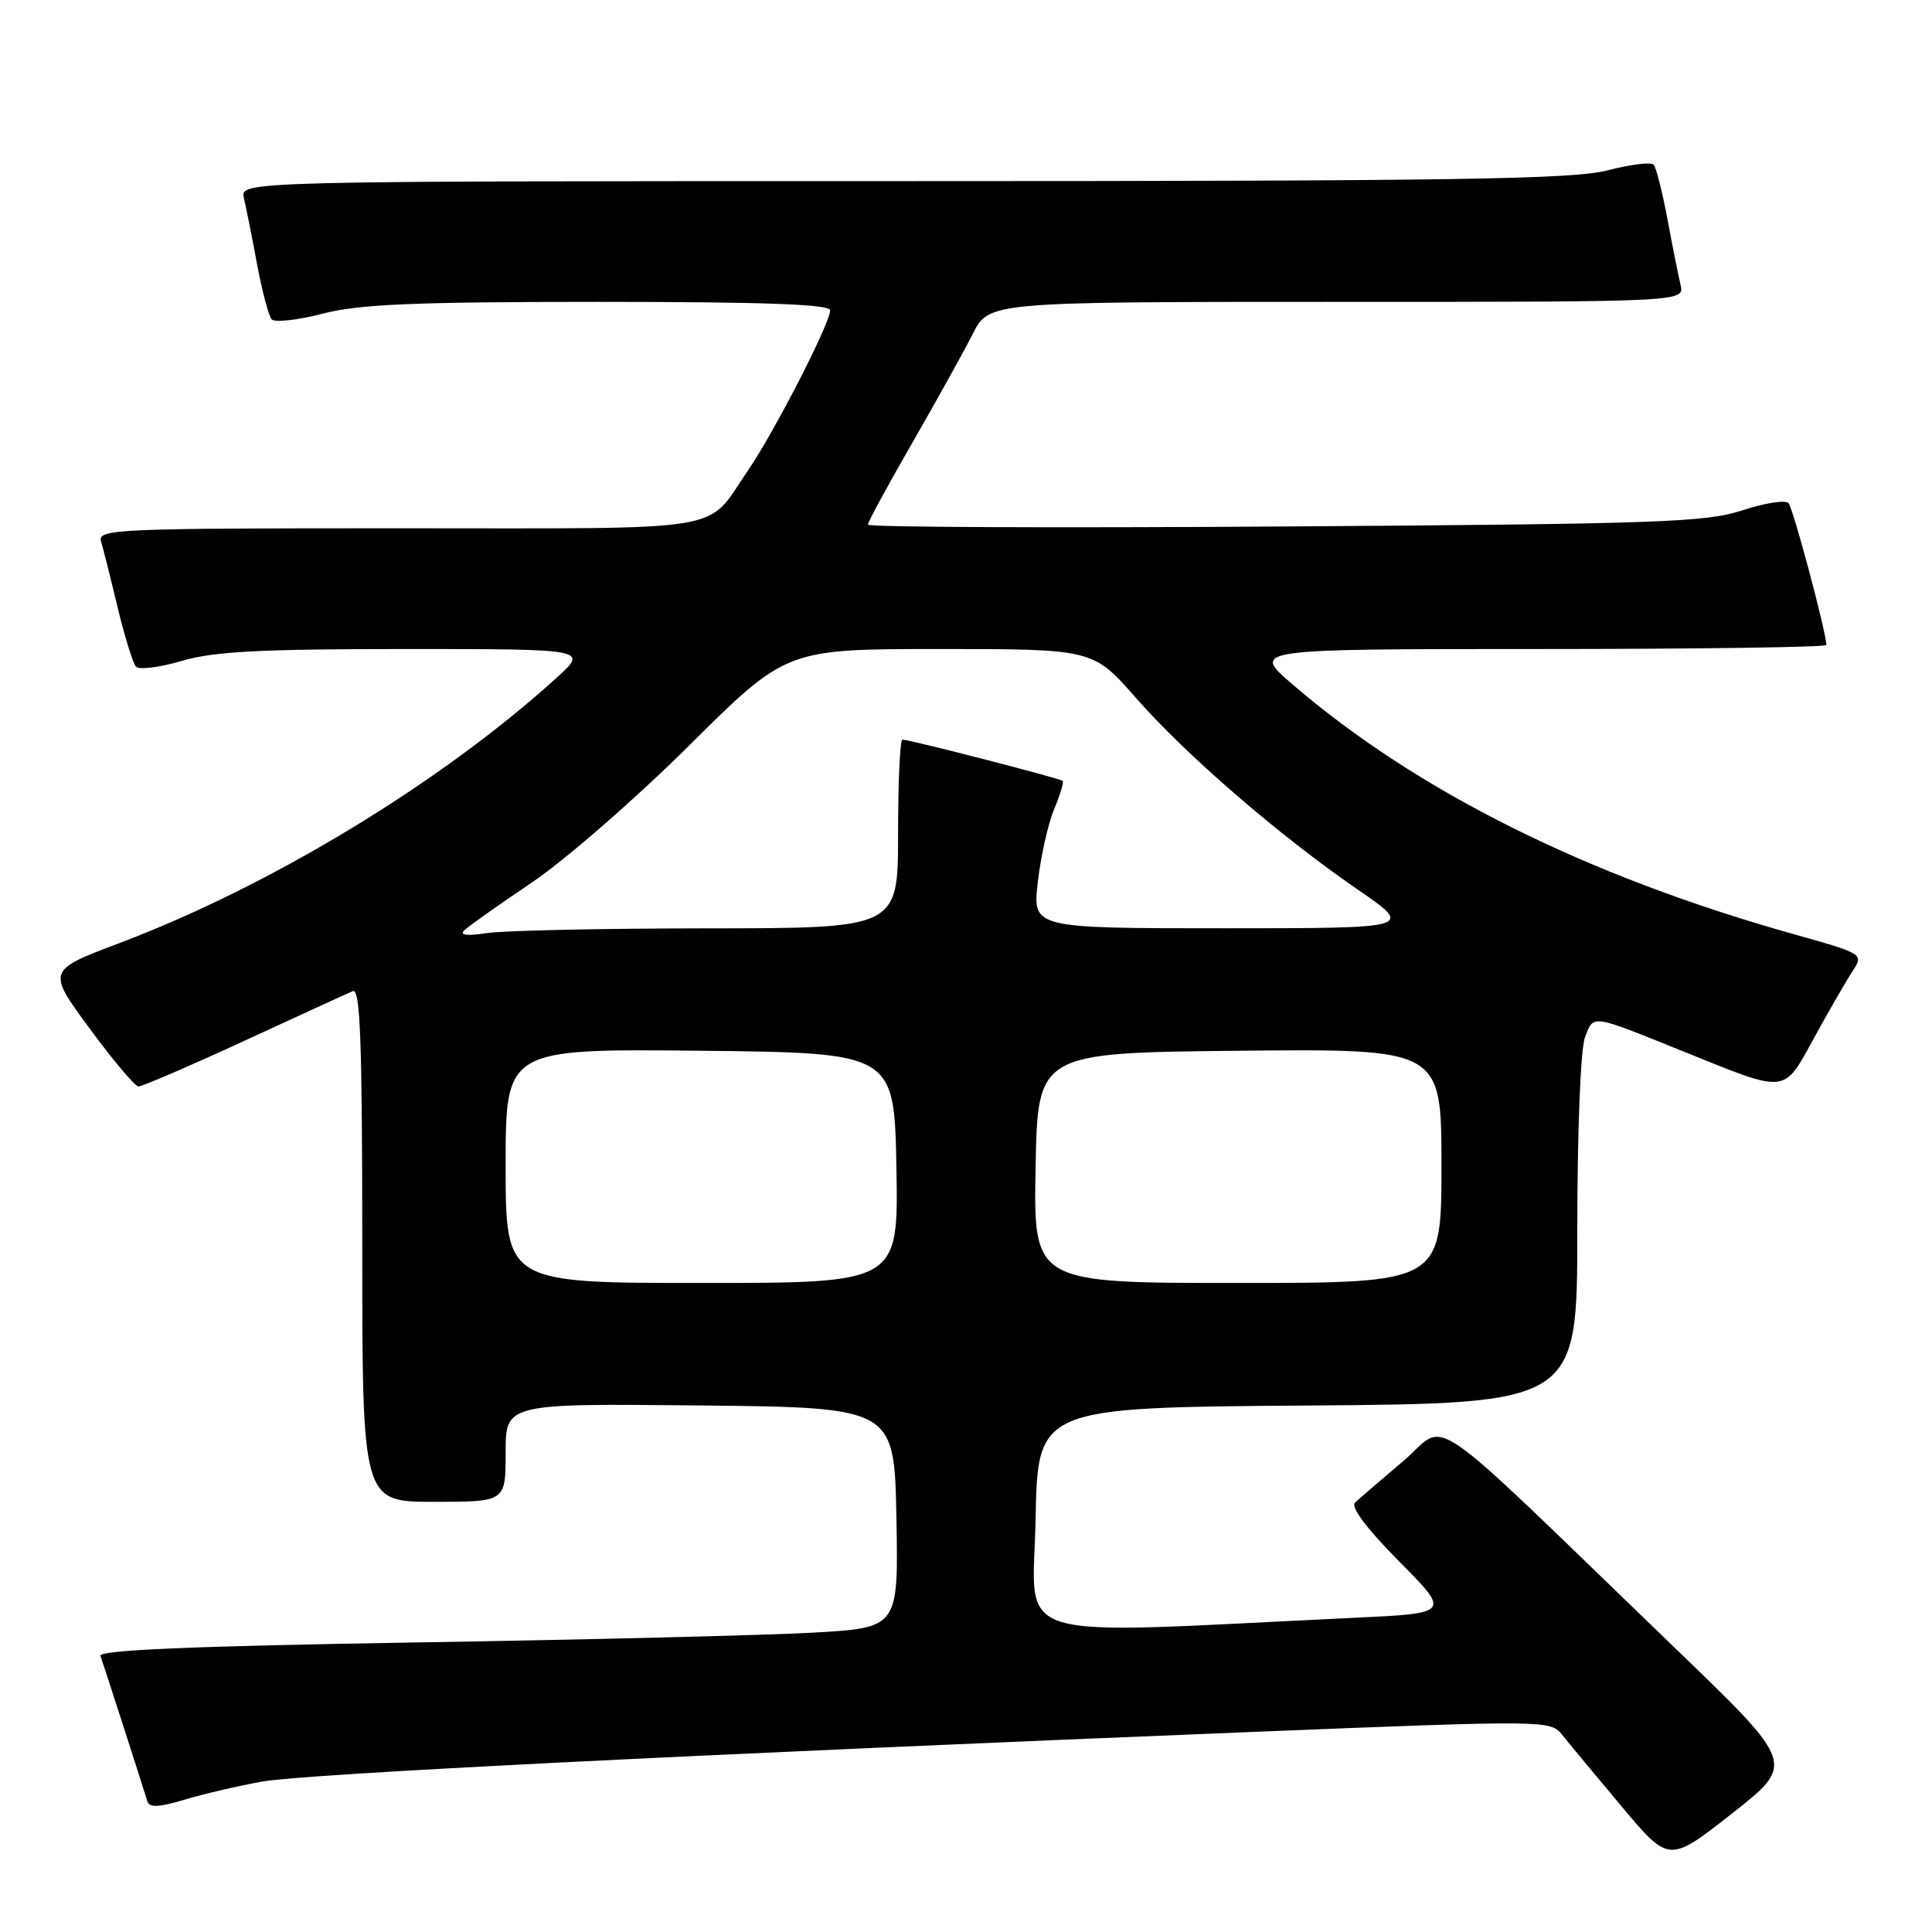<?xml version="1.0" encoding="UTF-8" standalone="no"?>
<!DOCTYPE svg PUBLIC "-//W3C//DTD SVG 1.1//EN" "http://www.w3.org/Graphics/SVG/1.1/DTD/svg11.dtd" >
<svg xmlns="http://www.w3.org/2000/svg" xmlns:xlink="http://www.w3.org/1999/xlink" version="1.1" viewBox="0 0 256 256">
 <g >
 <path fill="currentColor"
d=" M 222.18 218.60 C 187.72 185.38 192.10 188.39 185.93 193.61 C 182.94 196.13 180.07 198.61 179.54 199.11 C 178.94 199.68 181.14 202.61 185.39 206.89 C 192.21 213.77 192.21 213.77 179.36 214.37 C 132.57 216.59 136.91 217.93 137.22 201.37 C 137.50 186.50 137.50 186.50 173.25 186.24 C 209.00 185.97 209.00 185.97 209.00 163.05 C 209.00 149.92 209.43 138.99 210.02 137.45 C 211.18 134.40 210.71 134.34 223.00 139.30 C 236.99 144.95 236.25 145.03 240.41 137.46 C 242.39 133.86 244.67 129.90 245.49 128.66 C 246.96 126.41 246.92 126.38 237.63 123.77 C 210.18 116.05 187.63 104.80 171.17 90.60 C 165.84 86.00 165.84 86.00 203.92 86.00 C 224.86 86.00 242.00 85.76 242.00 85.46 C 242.00 83.83 237.61 67.37 236.99 66.67 C 236.58 66.22 233.83 66.65 230.87 67.62 C 226.06 69.21 219.79 69.43 170.25 69.76 C 139.86 69.97 115.00 69.86 115.00 69.52 C 115.00 69.17 117.64 64.31 120.87 58.70 C 124.10 53.09 127.71 46.59 128.89 44.25 C 131.04 40.00 131.04 40.00 177.13 40.00 C 223.22 40.00 223.22 40.00 222.68 37.75 C 222.39 36.51 221.60 32.58 220.94 29.00 C 220.27 25.42 219.45 22.19 219.11 21.82 C 218.78 21.45 216.04 21.78 213.03 22.57 C 208.49 23.76 192.65 24.00 119.67 24.00 C 31.78 24.00 31.78 24.00 32.32 26.25 C 32.61 27.49 33.40 31.42 34.06 35.00 C 34.73 38.58 35.60 41.87 36.00 42.31 C 36.40 42.76 39.44 42.42 42.76 41.56 C 47.59 40.31 54.88 40.00 79.39 40.00 C 101.38 40.00 110.00 40.32 110.00 41.12 C 110.00 42.84 102.56 57.32 99.09 62.37 C 93.37 70.68 97.49 70.00 52.86 70.00 C 15.24 70.00 12.90 70.10 13.39 71.75 C 13.68 72.71 14.67 76.65 15.59 80.50 C 16.52 84.35 17.61 87.87 18.01 88.33 C 18.42 88.78 21.14 88.44 24.06 87.58 C 28.25 86.33 34.46 86.00 53.66 86.00 C 77.96 86.00 77.96 86.00 73.73 89.83 C 58.45 103.69 35.93 117.36 15.86 124.95 C 6.22 128.59 6.22 128.59 11.86 136.26 C 14.96 140.48 17.88 143.94 18.34 143.96 C 18.80 143.98 25.10 141.27 32.34 137.93 C 39.58 134.59 46.06 131.62 46.75 131.33 C 47.74 130.90 48.00 137.99 48.00 164.89 C 48.00 199.00 48.00 199.00 57.50 199.00 C 67.00 199.00 67.00 199.00 67.00 192.48 C 67.00 185.97 67.00 185.97 92.75 186.23 C 118.50 186.50 118.50 186.50 118.78 201.10 C 119.05 215.69 119.05 215.69 107.78 216.33 C 101.57 216.68 77.69 217.27 54.71 217.64 C 25.27 218.12 13.03 218.65 13.31 219.41 C 13.67 220.40 18.65 235.84 19.52 238.67 C 19.79 239.55 21.04 239.49 24.47 238.46 C 27.00 237.70 31.64 236.62 34.78 236.06 C 40.48 235.05 92.29 232.46 166.46 229.47 C 204.73 227.93 205.45 227.94 206.96 229.83 C 207.81 230.90 211.35 235.16 214.83 239.31 C 221.15 246.86 221.15 246.86 229.51 240.29 C 237.87 233.72 237.87 233.72 222.18 218.60 Z  M 67.00 154.48 C 67.00 138.97 67.00 138.97 92.75 139.23 C 118.50 139.50 118.50 139.50 118.78 154.75 C 119.05 170.00 119.05 170.00 93.03 170.00 C 67.00 170.00 67.00 170.00 67.00 154.48 Z  M 137.22 154.75 C 137.50 139.50 137.50 139.50 164.25 139.23 C 191.00 138.97 191.00 138.97 191.00 154.48 C 191.00 170.00 191.00 170.00 163.97 170.00 C 136.95 170.00 136.95 170.00 137.22 154.75 Z  M 61.50 123.29 C 62.05 122.75 66.10 119.88 70.50 116.92 C 74.90 113.95 84.28 105.78 91.34 98.76 C 104.19 86.00 104.19 86.00 124.51 86.00 C 144.83 86.00 144.83 86.00 150.52 92.48 C 157.20 100.09 169.48 110.70 179.93 117.89 C 187.36 123.00 187.36 123.00 162.08 123.00 C 136.80 123.00 136.80 123.00 137.52 116.84 C 137.91 113.46 138.88 109.13 139.67 107.24 C 140.47 105.34 140.98 103.64 140.81 103.47 C 140.47 103.14 120.53 98.00 119.57 98.00 C 119.26 98.00 119.00 103.62 119.00 110.50 C 119.00 123.00 119.00 123.00 93.75 123.01 C 79.86 123.02 66.70 123.30 64.50 123.64 C 61.89 124.04 60.85 123.92 61.50 123.29 Z "/>
</g>
</svg>